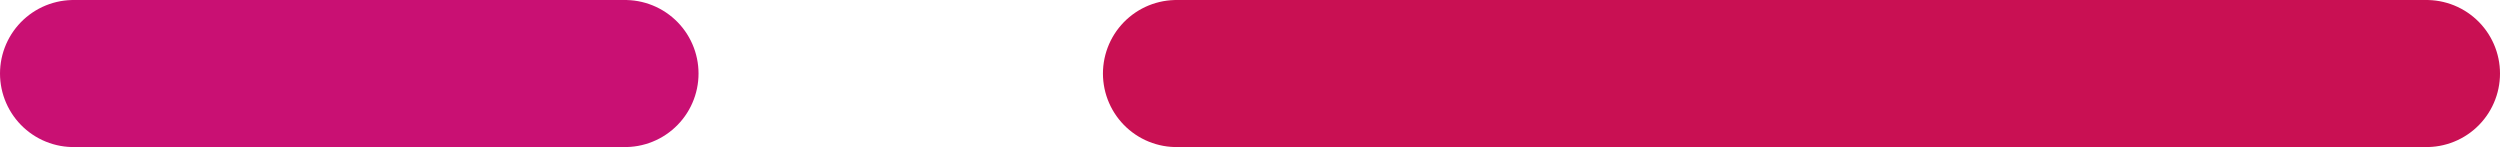 <svg width="68" height="4" viewBox="0 0 68 4" fill="none" xmlns="http://www.w3.org/2000/svg">
<path d="M2 2H17" stroke="#C91073" stroke-width="4" stroke-linecap="round"/>
<path d="M32 2H66" stroke="#C91053" stroke-width="4" stroke-linecap="round"/>
</svg>
